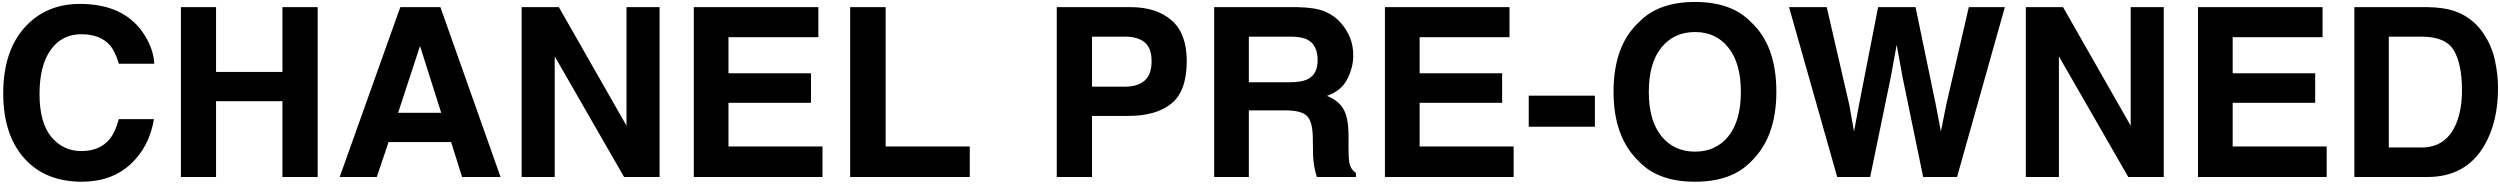 <svg width="339" height="25" viewBox="0 0 339 25" fill="none" xmlns="http://www.w3.org/2000/svg">
<path d="M17.688 22.281C15.969 23.854 13.771 24.641 11.094 24.641C7.781 24.641 5.177 23.578 3.281 21.453C1.385 19.318 0.438 16.391 0.438 12.672C0.438 8.651 1.516 5.552 3.672 3.375C5.547 1.479 7.932 0.531 10.828 0.531C14.703 0.531 17.537 1.802 19.328 4.344C20.318 5.771 20.849 7.203 20.922 8.641H16.109C15.797 7.536 15.396 6.703 14.906 6.141C14.031 5.141 12.734 4.641 11.016 4.641C9.266 4.641 7.885 5.349 6.875 6.766C5.865 8.172 5.359 10.167 5.359 12.75C5.359 15.333 5.891 17.271 6.953 18.562C8.026 19.844 9.385 20.484 11.031 20.484C12.719 20.484 14.005 19.932 14.891 18.828C15.38 18.234 15.787 17.344 16.109 16.156H20.875C20.458 18.667 19.396 20.708 17.688 22.281ZM38.297 24V13.719H29.297V24H24.531V0.969H29.297V9.75H38.297V0.969H43.078V24H38.297ZM61.172 19.266H52.688L51.094 24H46.062L54.281 0.969H59.719L67.875 24H62.656L61.172 19.266ZM59.828 15.297L56.953 6.234L53.984 15.297H59.828ZM89.438 24H84.625L75.219 7.641V24H70.734V0.969H75.781L84.953 17.047V0.969H89.438V24ZM109.969 13.938H98.781V19.859H111.531V24H94.078V0.969H110.969V5.047H98.781V9.938H109.969V13.938ZM115.281 0.969H120.094V19.859H131.5V24H115.281V0.969ZM152.969 15.719H148.078V24H143.297V0.969H153.328C155.641 0.969 157.484 1.562 158.859 2.75C160.234 3.938 160.922 5.776 160.922 8.266C160.922 10.984 160.234 12.906 158.859 14.031C157.484 15.156 155.521 15.719 152.969 15.719ZM155.219 10.922C155.844 10.37 156.156 9.495 156.156 8.297C156.156 7.099 155.839 6.245 155.203 5.734C154.578 5.224 153.698 4.969 152.562 4.969H148.078V11.75H152.562C153.698 11.75 154.583 11.474 155.219 10.922ZM174.312 14.969H169.344V24H164.641V0.969H175.938C177.552 1 178.792 1.198 179.656 1.562C180.531 1.927 181.271 2.464 181.875 3.172C182.375 3.755 182.771 4.401 183.062 5.109C183.354 5.818 183.5 6.625 183.5 7.531C183.5 8.625 183.224 9.703 182.672 10.766C182.12 11.818 181.208 12.562 179.938 13C181 13.427 181.75 14.037 182.188 14.828C182.635 15.609 182.859 16.807 182.859 18.422V19.969C182.859 21.021 182.901 21.734 182.984 22.109C183.109 22.703 183.401 23.141 183.859 23.422V24H178.562C178.417 23.49 178.312 23.078 178.25 22.766C178.125 22.12 178.057 21.458 178.047 20.781L178.016 18.641C177.995 17.172 177.724 16.193 177.203 15.703C176.693 15.213 175.729 14.969 174.312 14.969ZM177.234 10.781C178.193 10.344 178.672 9.479 178.672 8.188C178.672 6.792 178.208 5.854 177.281 5.375C176.76 5.104 175.979 4.969 174.938 4.969H169.344V11.156H174.797C175.88 11.156 176.693 11.031 177.234 10.781ZM203.688 13.938H192.5V19.859H205.25V24H187.797V0.969H204.688V5.047H192.5V9.938H203.688V13.938ZM207.297 12.969H216.266V17.188H207.297V12.969ZM229.844 24.641C226.552 24.641 224.036 23.745 222.297 21.953C219.964 19.755 218.797 16.588 218.797 12.453C218.797 8.234 219.964 5.068 222.297 2.953C224.036 1.161 226.552 0.266 229.844 0.266C233.135 0.266 235.651 1.161 237.391 2.953C239.714 5.068 240.875 8.234 240.875 12.453C240.875 16.588 239.714 19.755 237.391 21.953C235.651 23.745 233.135 24.641 229.844 24.641ZM234.391 18.453C235.505 17.047 236.062 15.047 236.062 12.453C236.062 9.87 235.5 7.875 234.375 6.469C233.26 5.052 231.75 4.344 229.844 4.344C227.938 4.344 226.417 5.047 225.281 6.453C224.146 7.859 223.578 9.859 223.578 12.453C223.578 15.047 224.146 17.047 225.281 18.453C226.417 19.859 227.938 20.562 229.844 20.562C231.75 20.562 233.266 19.859 234.391 18.453ZM266.969 0.969H271.859L265.375 24H260.781L258 10.531L257.188 6.078L256.375 10.531L253.594 24H249.125L242.594 0.969H247.703L250.75 14.156L251.406 17.828L252.078 14.234L254.672 0.969H259.75L262.484 14.156L263.188 17.828L263.891 14.297L266.969 0.969ZM293.406 24H288.594L279.188 7.641V24H274.703V0.969H279.75L288.922 17.047V0.969H293.406V24ZM313.938 13.938H302.75V19.859H315.5V24H298.047V0.969H314.938V5.047H302.75V9.938H313.938V13.938ZM329.172 24H319.25V0.969H329.172C330.599 0.99 331.786 1.156 332.734 1.469C334.349 2 335.656 2.974 336.656 4.391C337.458 5.536 338.005 6.776 338.297 8.109C338.589 9.443 338.734 10.713 338.734 11.922C338.734 14.984 338.12 17.578 336.891 19.703C335.224 22.568 332.651 24 329.172 24ZM332.75 6.844C332.01 5.594 330.547 4.969 328.359 4.969H323.922V20H328.359C330.63 20 332.214 18.88 333.109 16.641C333.599 15.412 333.844 13.948 333.844 12.25C333.844 9.906 333.479 8.104 332.75 6.844Z" fill="black"/>
</svg>
